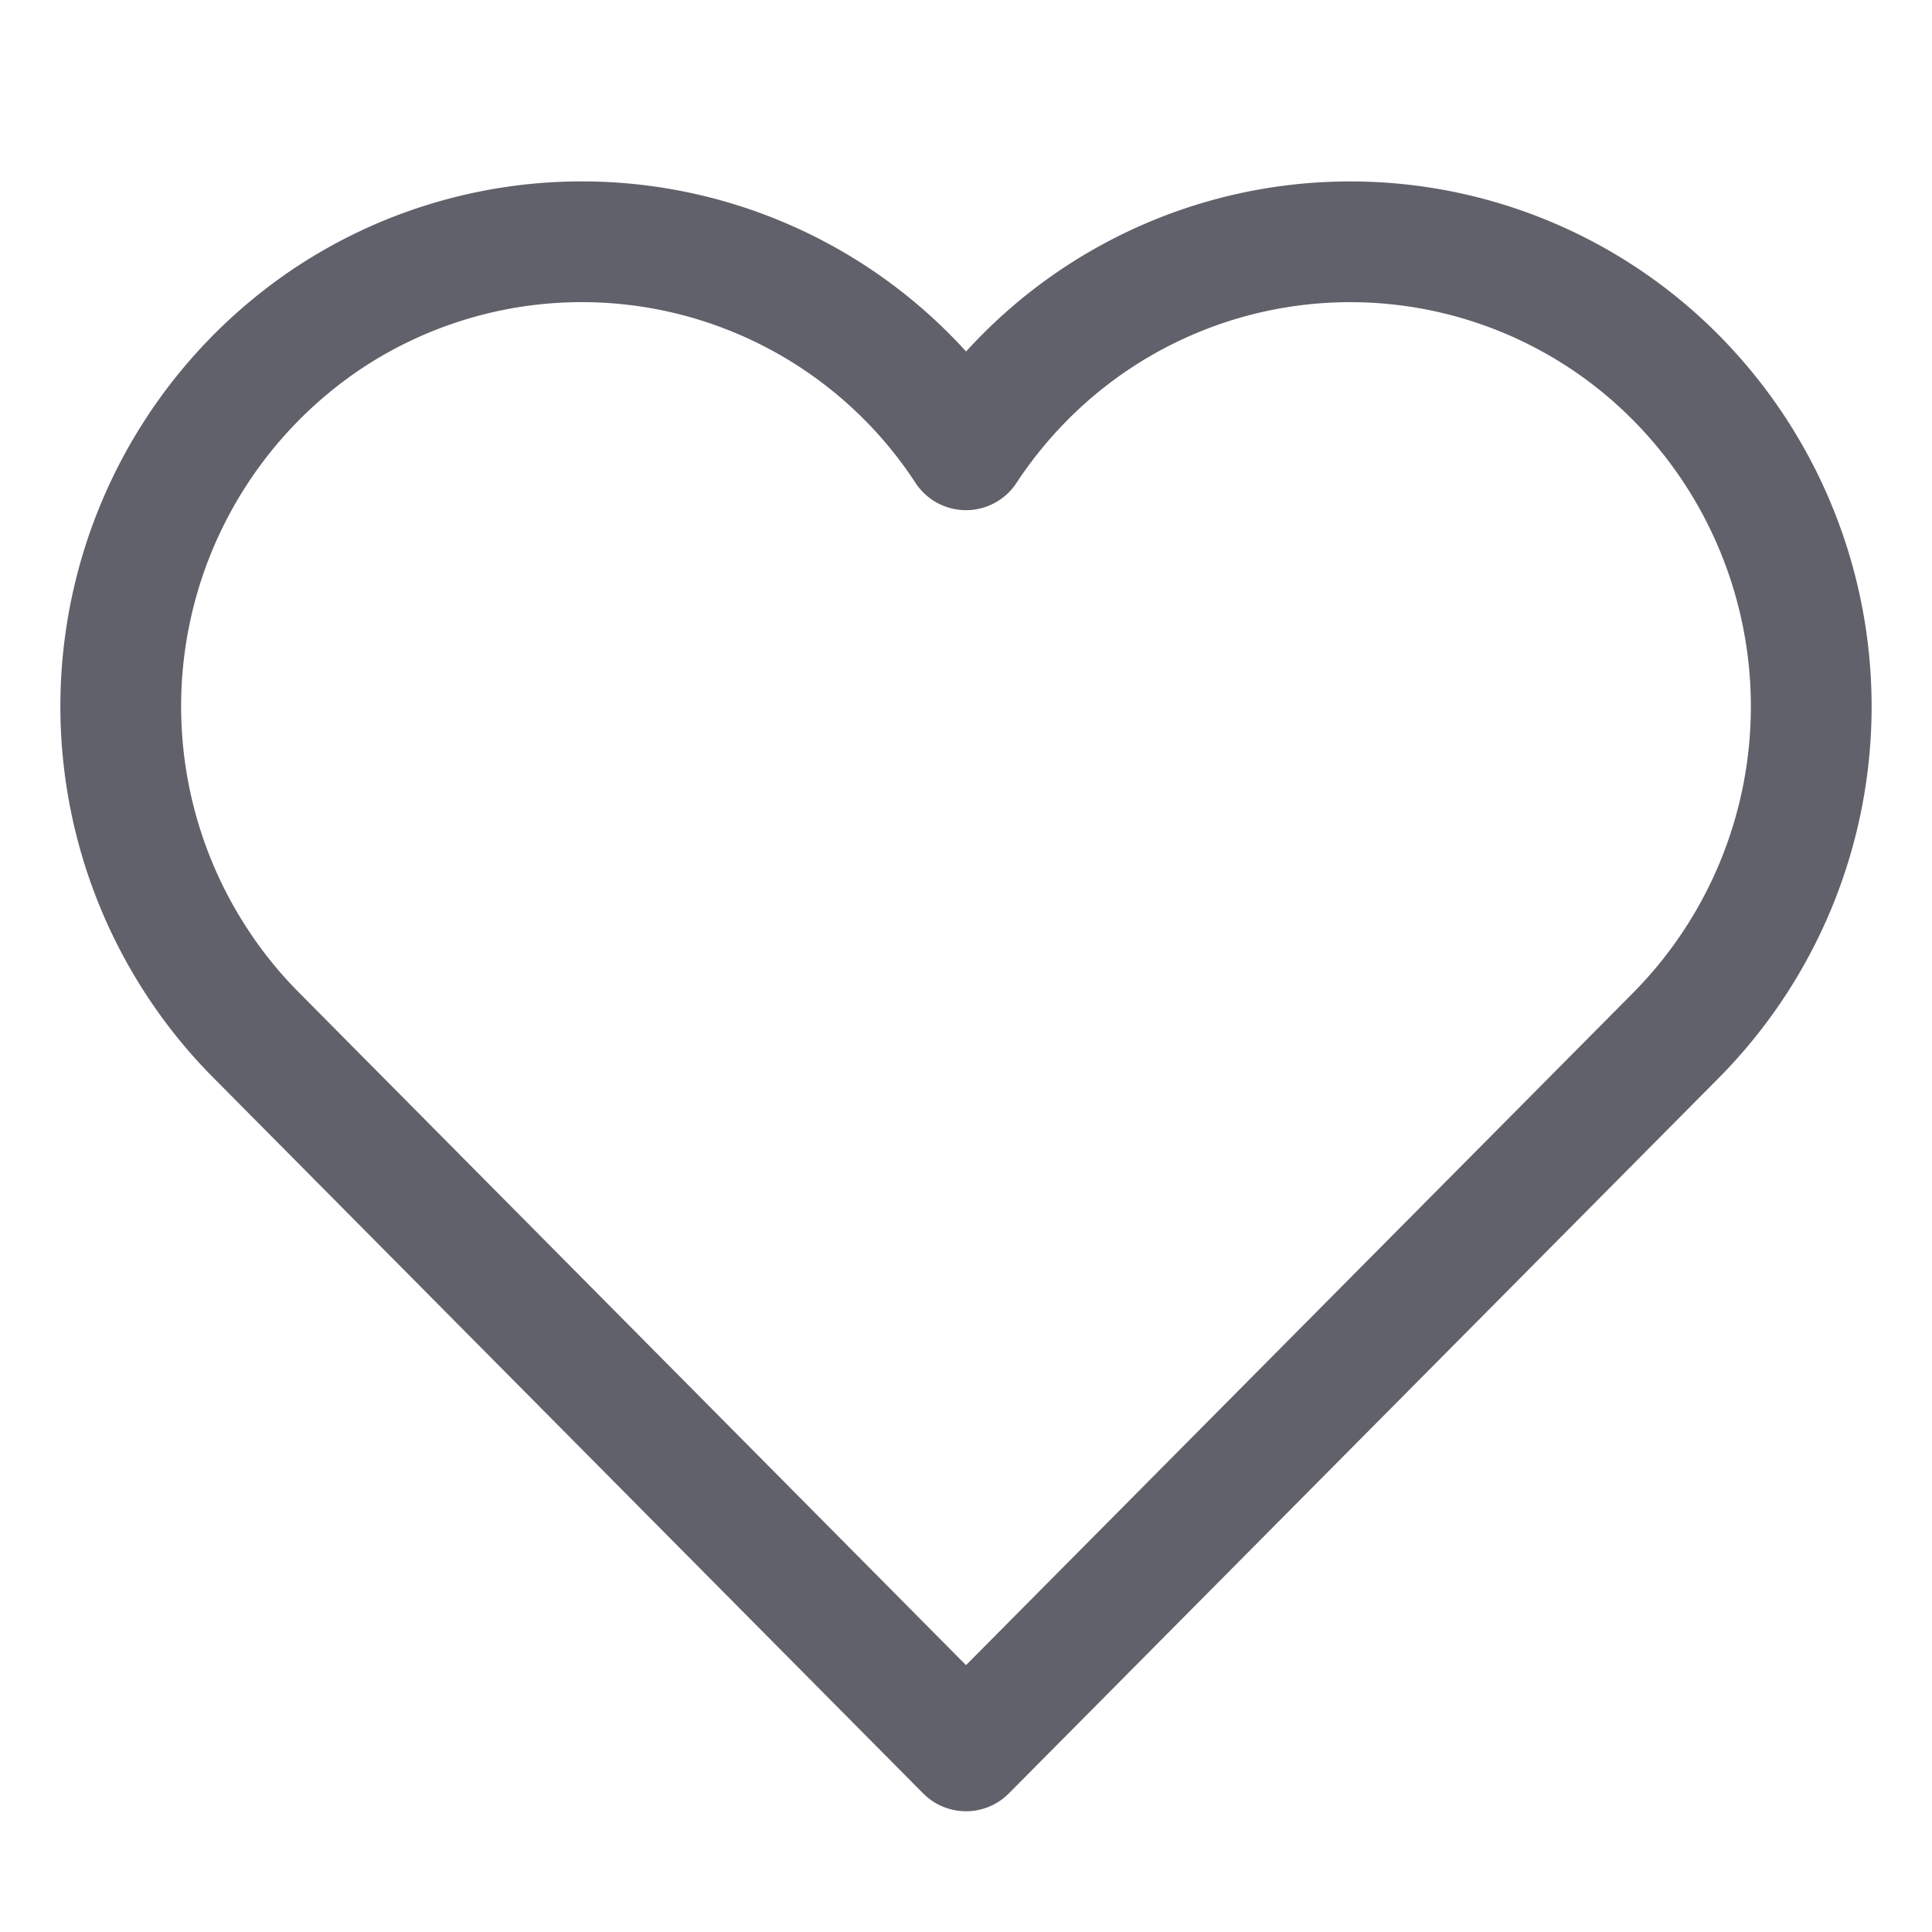 <svg xmlns="http://www.w3.org/2000/svg" height="32" width="32" viewBox="0 0 32 32"><title>heart anim 4</title><g stroke-linecap="round" fill="#61616b" stroke-linejoin="round" class="nc-icon-wrapper"><g class="nc-loop-heart-32-icon-o"><path d="M27.764,6.26a7.593,7.593,0,0,0-10.8,0A7.746,7.746,0,0,0,16,7.45,7.6,7.6,0,0,0,5.423,5.279,7.733,7.733,0,0,0,3.269,15.944a7.634,7.634,0,0,0,.973,1.2L16,29,27.764,17.144a7.741,7.741,0,0,0,0-10.884Z" fill="none" stroke="#61616b" stroke-width="2"></path></g><style data-cap="butt">.nc-loop-heart-32-icon-o{--animation-duration:1.8s}.nc-loop-heart-32-icon-o *{transform-origin:50% 50%;animation:nc-loop-heart-anim 1.8s infinite}@keyframes nc-loop-heart-anim{0%,100%,20%,40%{transform:scaleY(1)}10%,30%{transform:scale(.8)}}</style></g></svg>